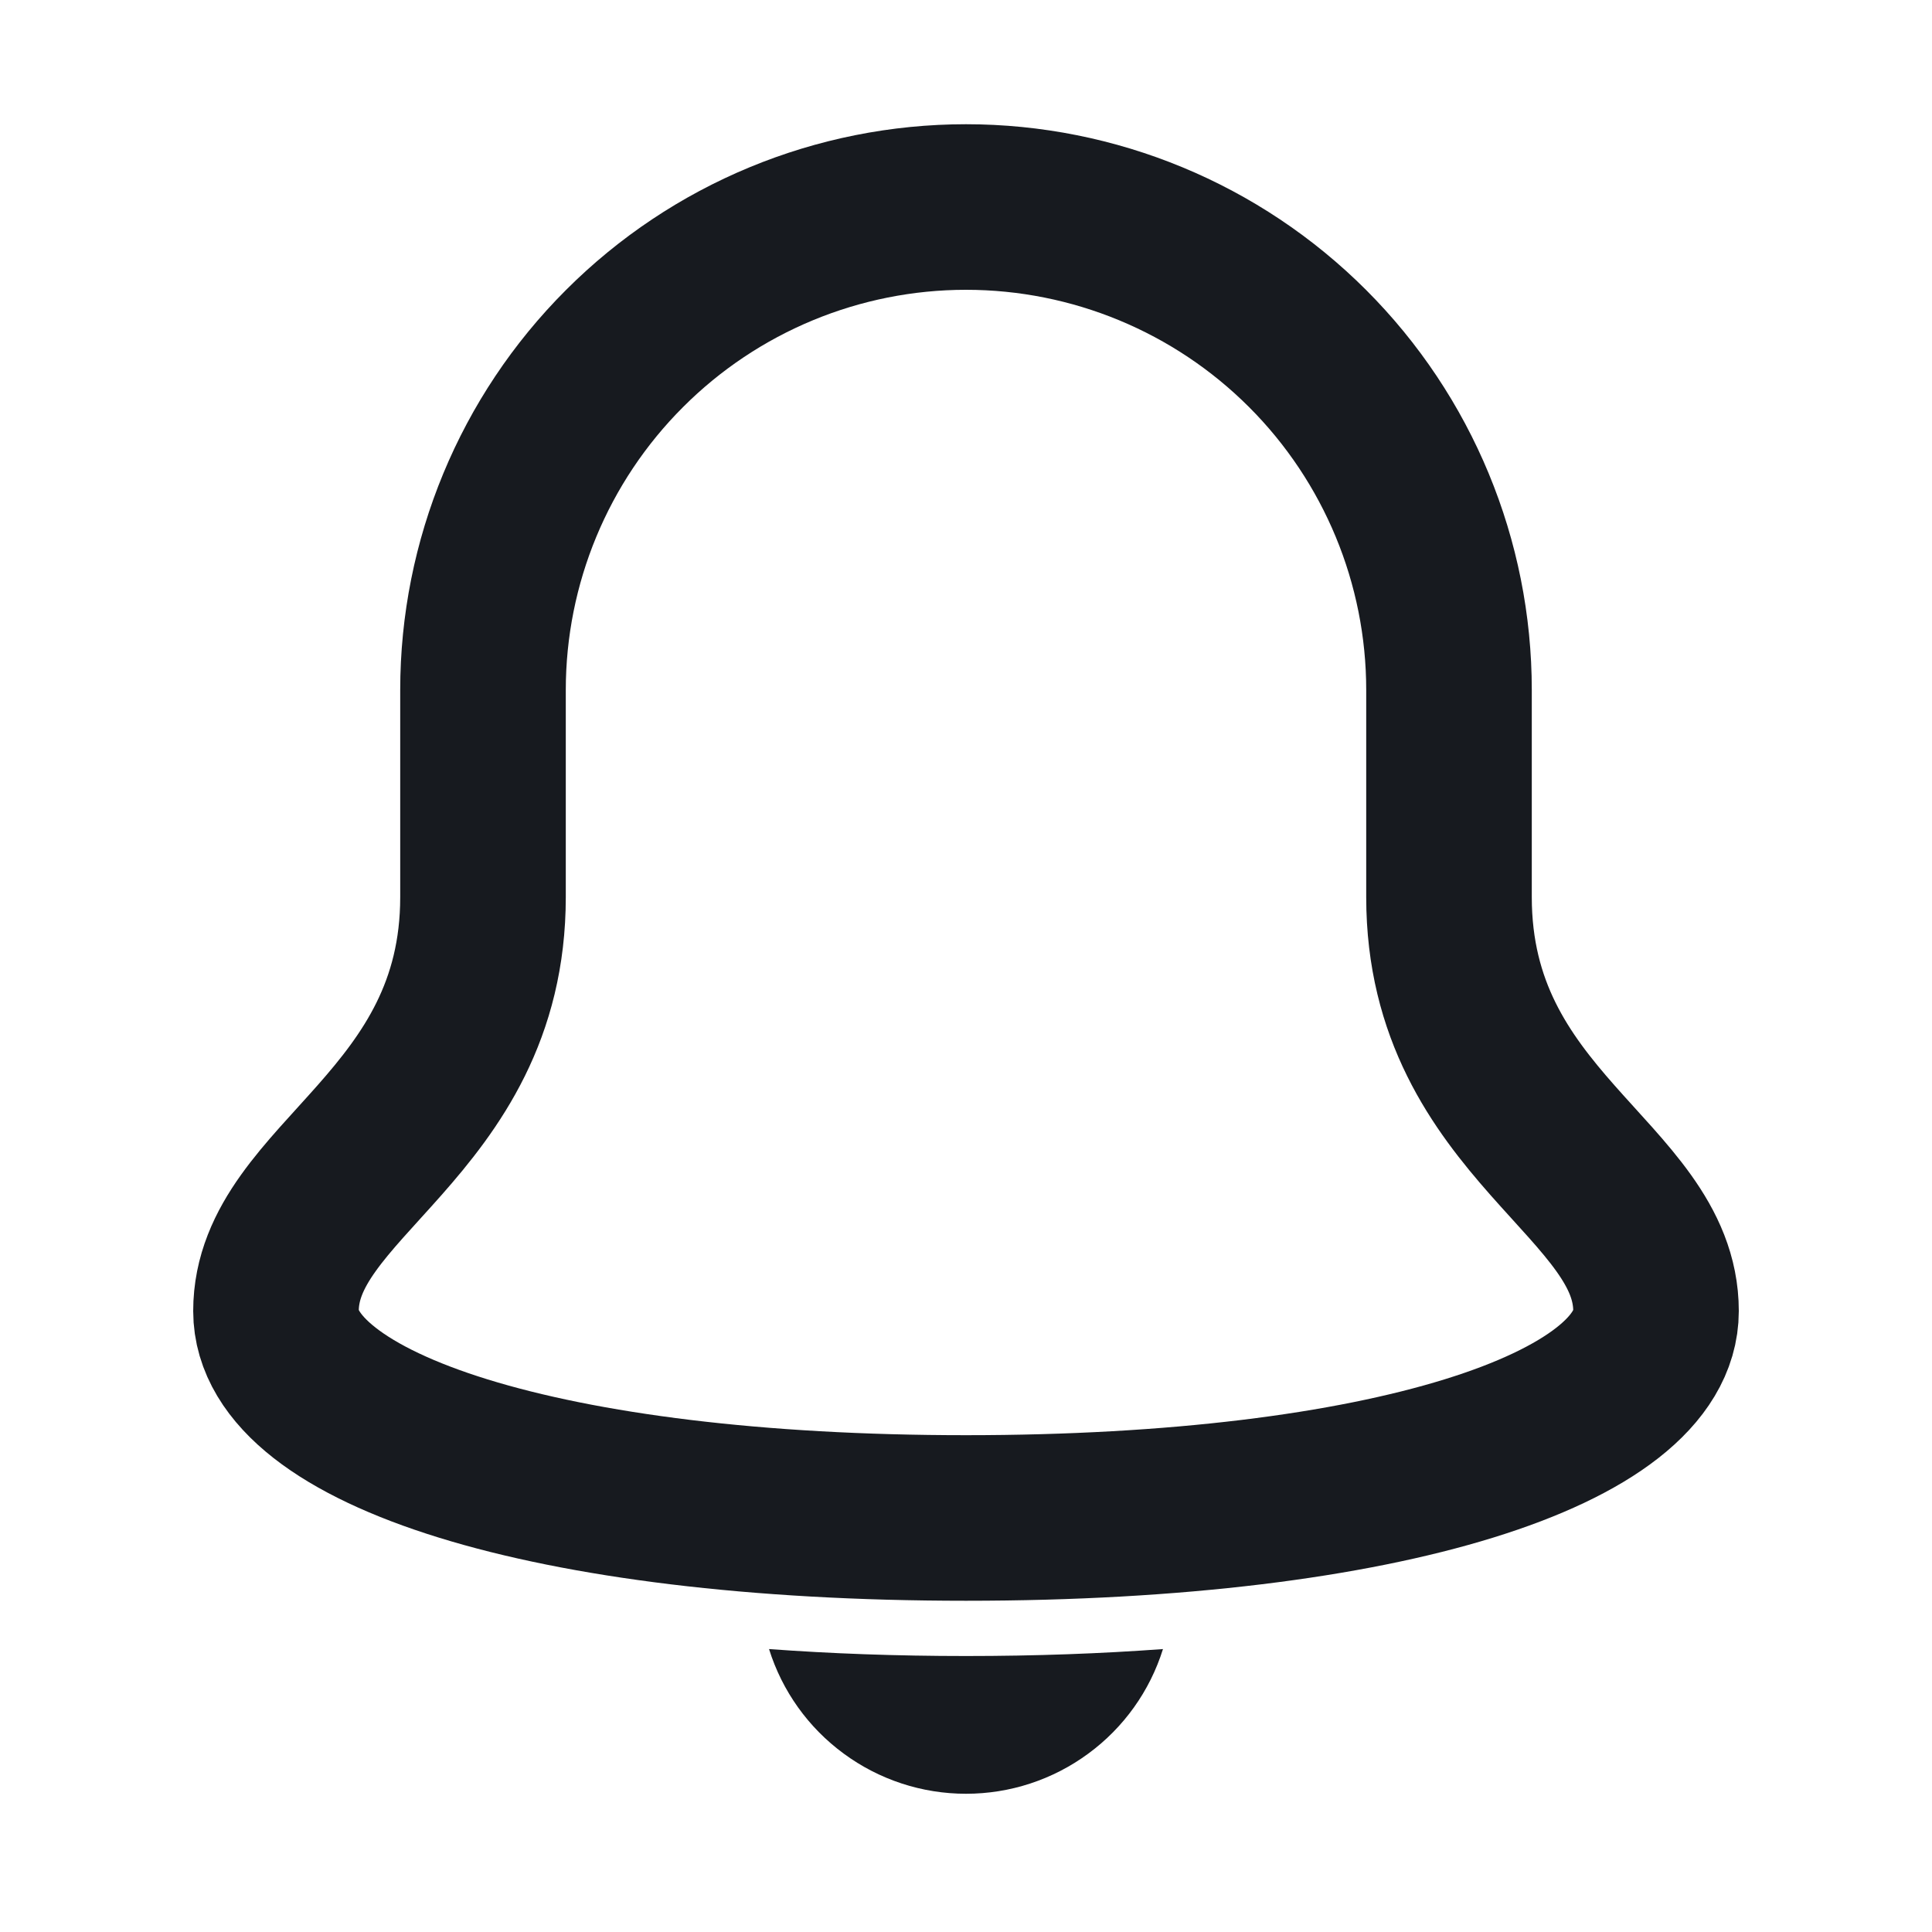 <svg width="20" height="20" viewBox="0 0 20 20" fill="none" xmlns="http://www.w3.org/2000/svg">
<path d="M15 9.286V7.143C15 5.817 14.473 4.545 13.536 3.608C12.598 2.67 11.326 2.143 10 2.143C8.674 2.143 7.402 2.67 6.465 3.608C5.527 4.545 5 5.817 5 7.143V9.286C5 11.643 2.857 12.214 2.857 13.572C2.857 14.786 5.643 15.714 10 15.714C14.357 15.714 17.143 14.786 17.143 13.572C17.143 12.214 15 11.643 15 9.286Z" stroke="#171A1F" stroke-width="1.714" stroke-miterlimit="10" stroke-linecap="square"/>
<path d="M10 17.143C9.278 17.143 8.599 17.118 7.961 17.071C8.097 17.506 8.368 17.885 8.735 18.154C9.102 18.424 9.545 18.569 10 18.569C10.455 18.569 10.898 18.424 11.265 18.154C11.632 17.885 11.903 17.506 12.039 17.071C11.401 17.118 10.722 17.143 10 17.143Z" fill="#171A1F"/>
</svg>
